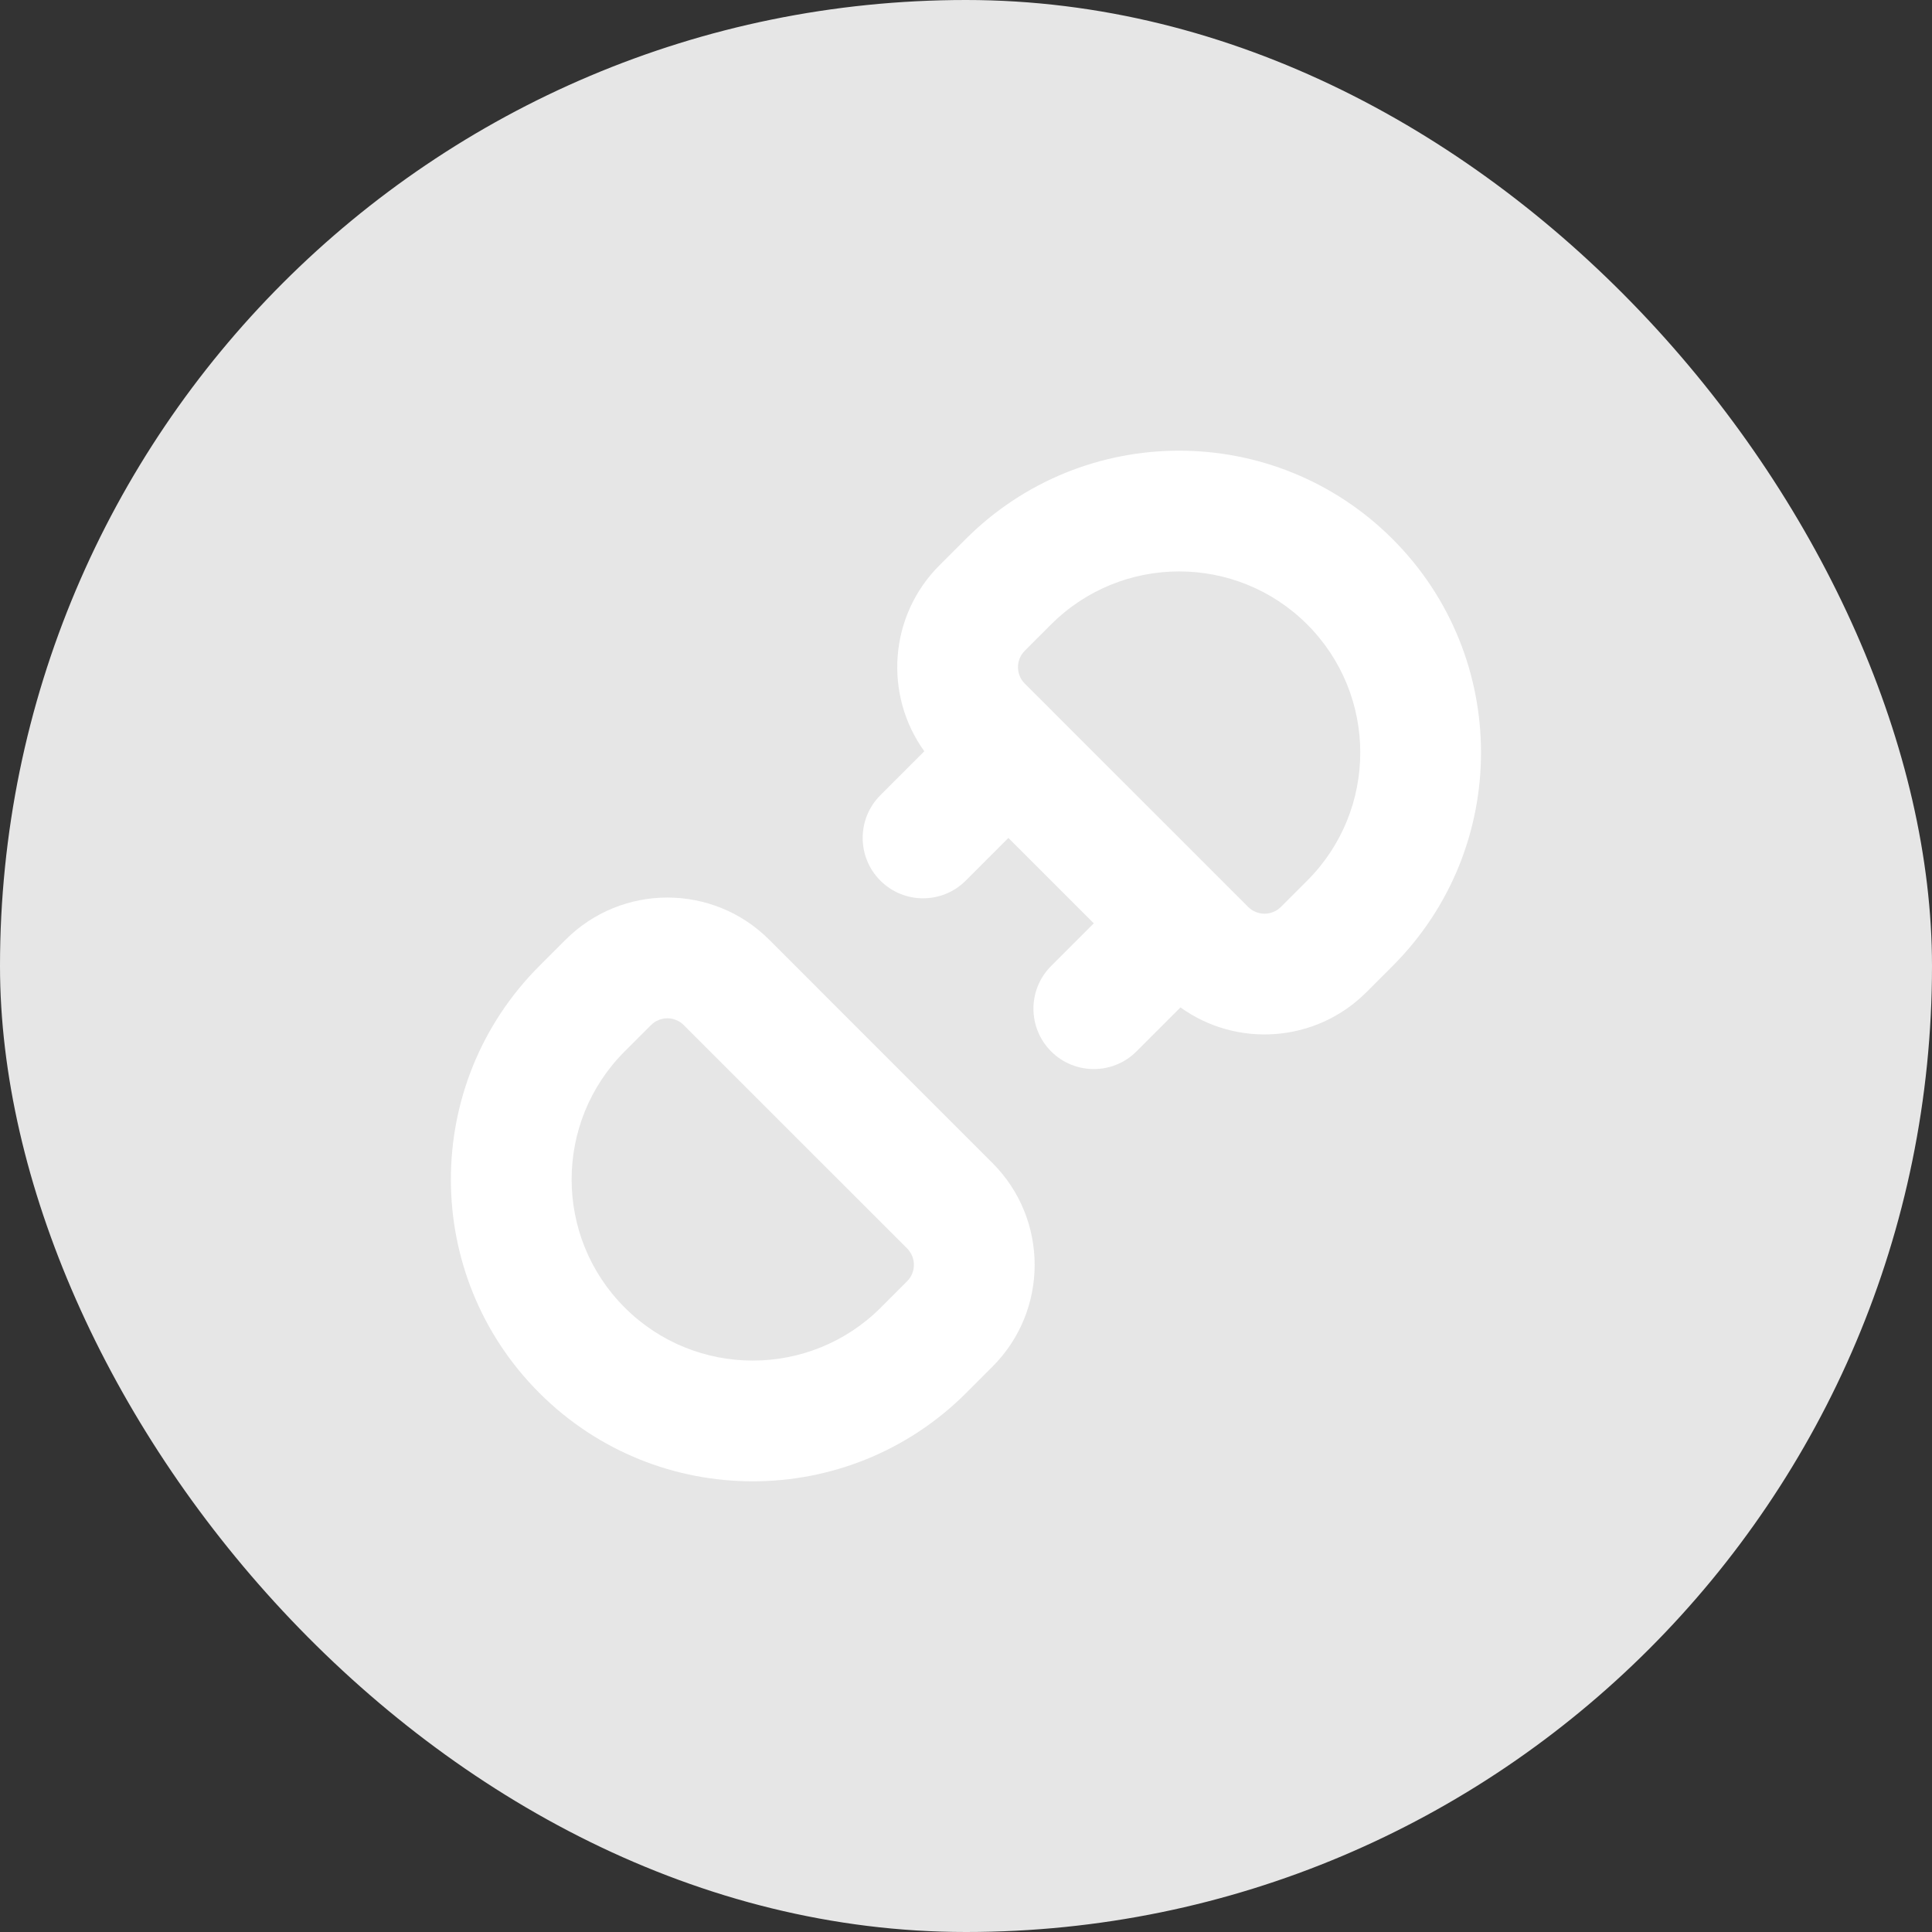<svg width="68" height="68" viewBox="0 0 68 68" fill="none" xmlns="http://www.w3.org/2000/svg">
<rect x="0" y="0" width="68" height="68" fill="#333333" stroke="none"/>
<rect width="68" height="68" rx="34" fill="#E6E6E6"/>
<path fill-rule="evenodd" clip-rule="evenodd" d="M49.015 18.974C53.164 23.123 53.164 29.851 49.015 34L48.09 34.925C46.308 36.706 43.529 36.884 41.549 35.457L40.001 37.005C39.171 37.835 37.825 37.835 36.996 37.005C36.166 36.175 36.166 34.83 36.996 34L38.498 32.498L35.492 29.493L33.991 30.995C33.161 31.825 31.816 31.825 30.986 30.995C30.156 30.165 30.156 28.819 30.986 27.989L32.533 26.442C31.105 24.461 31.282 21.681 33.064 19.899L33.989 18.974C38.138 14.825 44.865 14.825 49.015 18.974ZM43.054 31.044C43.038 31.027 43.022 31.011 43.006 30.995C42.99 30.979 42.973 30.963 42.957 30.947L37.054 25.045C37.036 25.024 37.016 25.004 36.996 24.984C36.976 24.964 36.956 24.945 36.936 24.926L36.069 24.06C35.75 23.741 35.75 23.223 36.069 22.904L36.994 21.979C39.484 19.49 43.52 19.49 46.01 21.979C48.499 24.469 48.499 28.505 46.01 30.995L45.085 31.919C44.766 32.239 44.248 32.239 43.929 31.919L43.054 31.044Z" fill="white"/>
<path fill-rule="evenodd" clip-rule="evenodd" d="M18.982 49.026C14.832 44.877 14.832 38.149 18.982 34L19.907 33.075C21.885 31.096 25.094 31.096 27.073 33.075L34.932 40.935C36.911 42.914 36.911 46.123 34.932 48.101L34.008 49.026C29.858 53.175 23.131 53.175 18.982 49.026ZM21.987 37.005C19.497 39.495 19.497 43.531 21.987 46.021C24.477 48.51 28.513 48.51 31.003 46.021L31.927 45.096C32.246 44.777 32.246 44.26 31.927 43.94L24.067 36.081C23.748 35.761 23.231 35.761 22.912 36.081L21.987 37.005Z" fill="white"/>
</svg>
